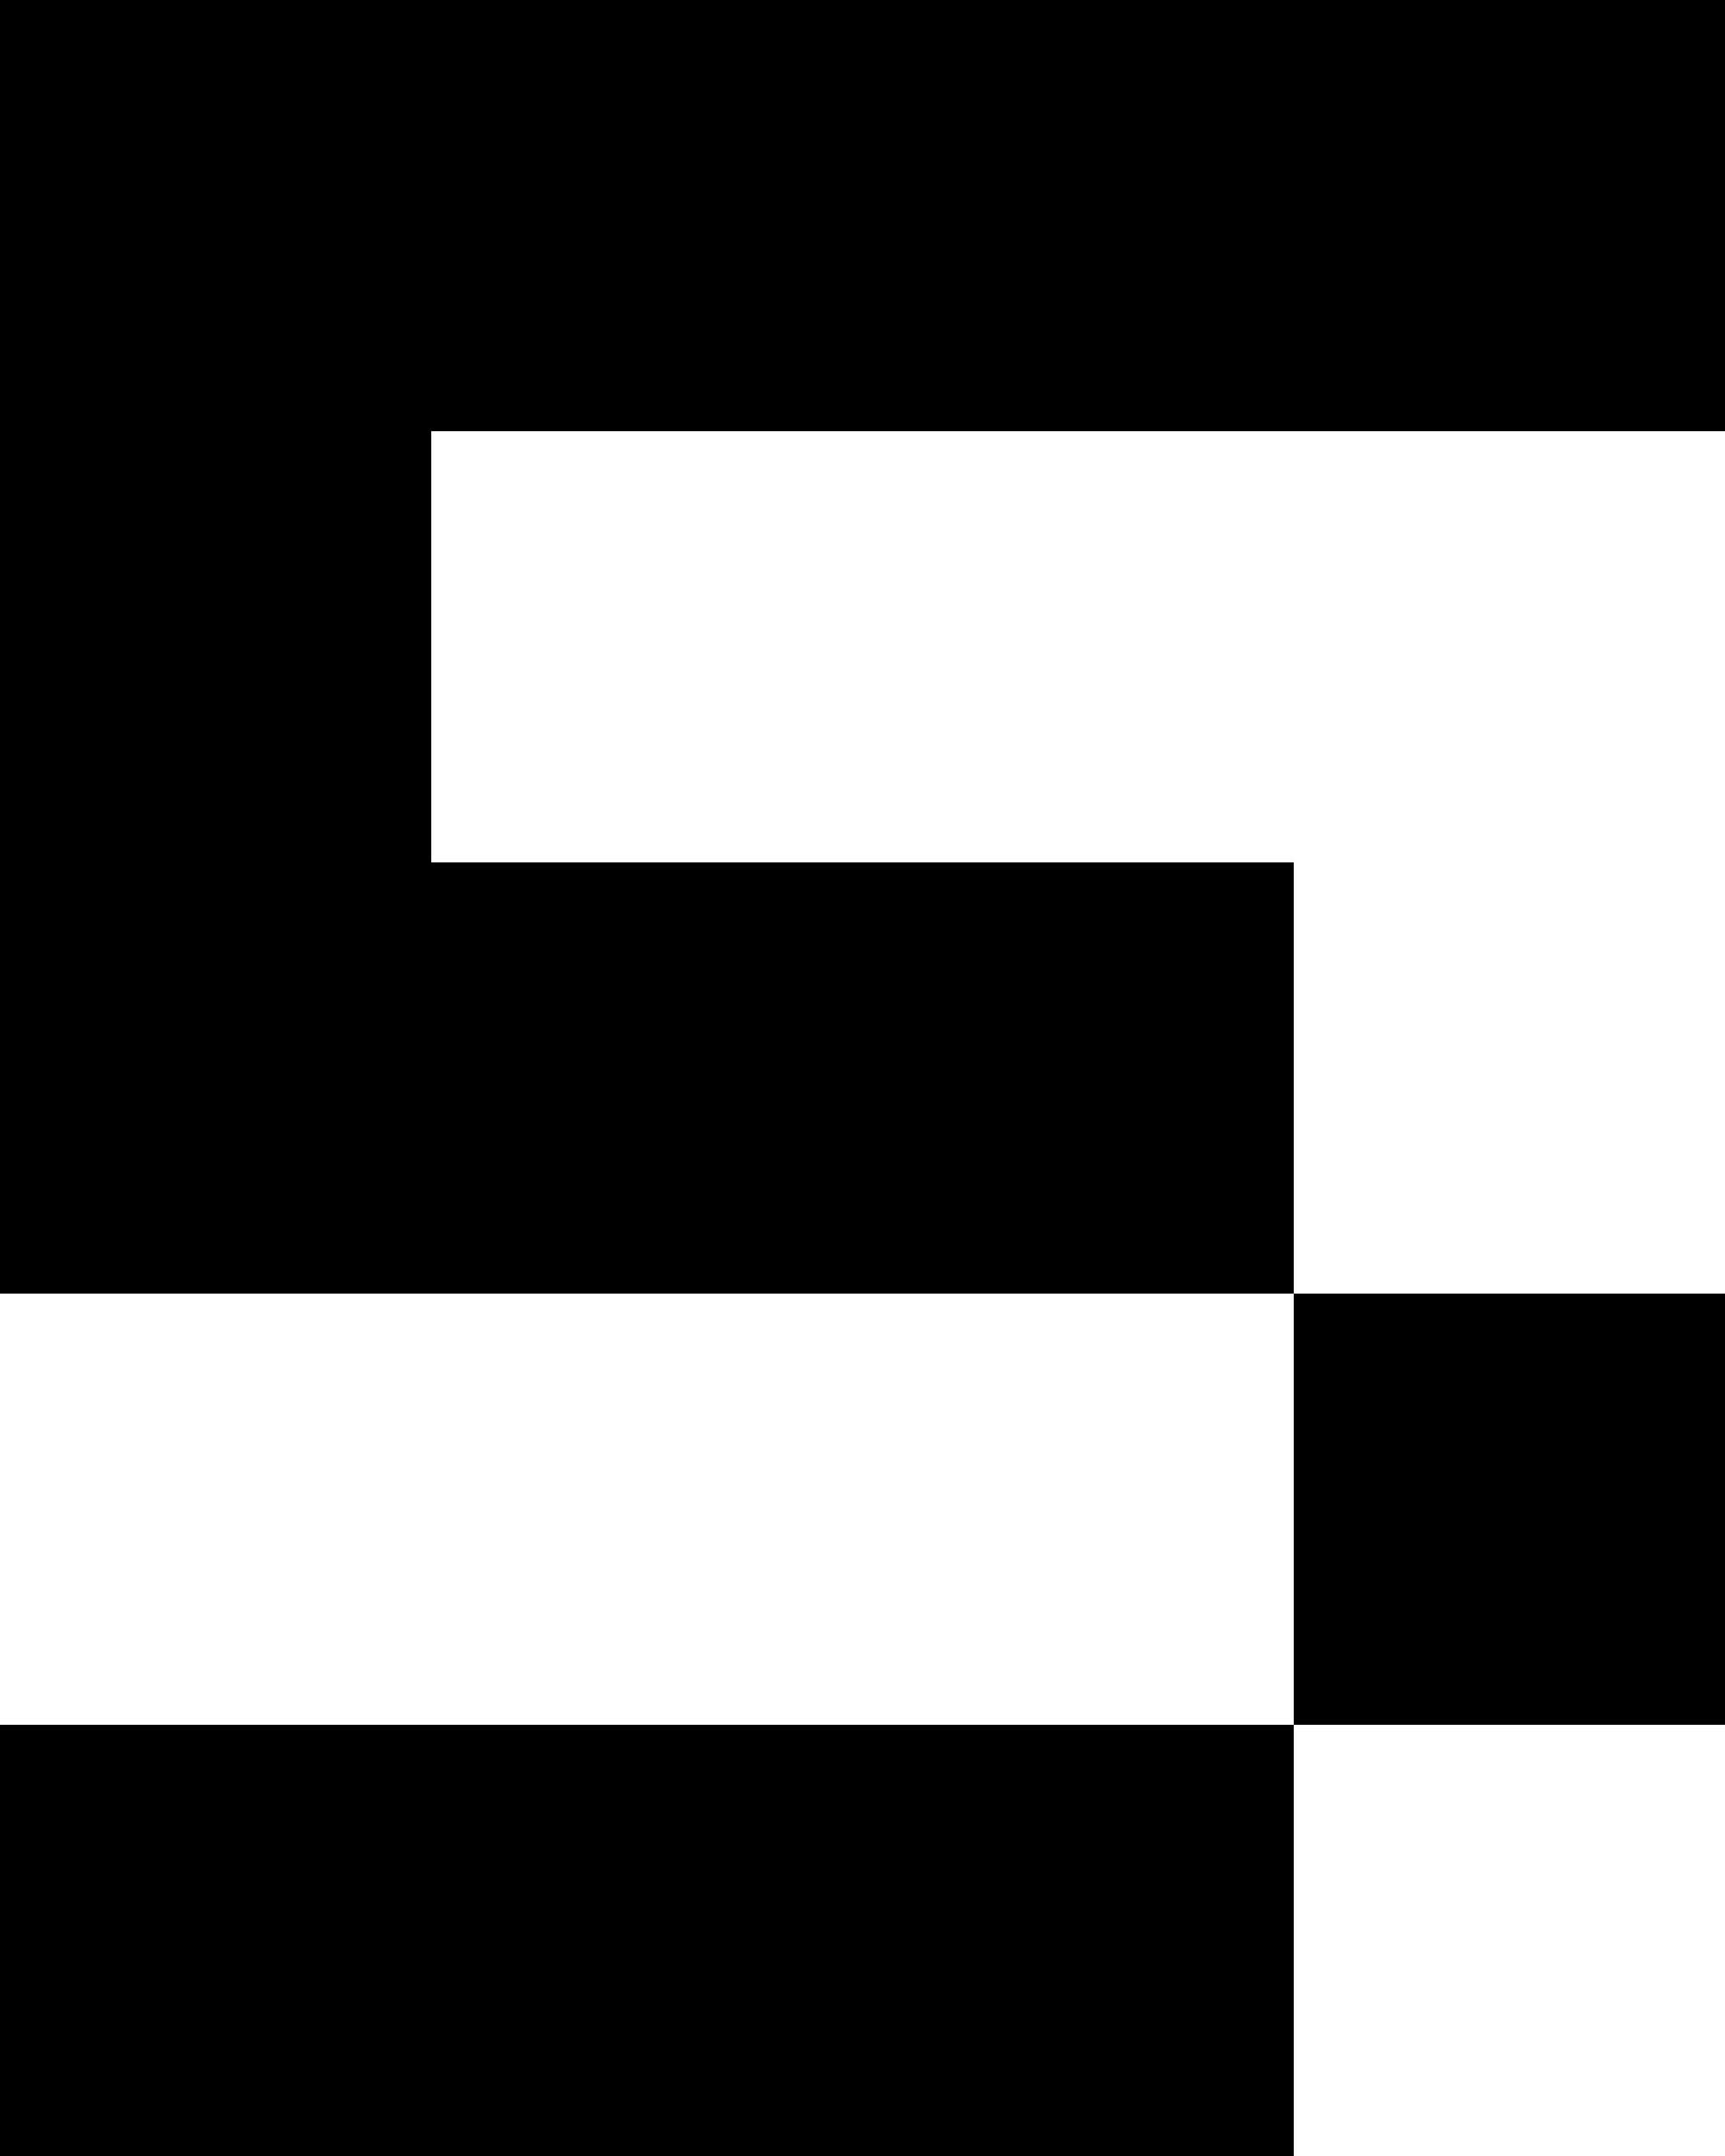 <svg xmlns="http://www.w3.org/2000/svg" viewBox="0 0 4 5"><g id="Réteg_2" data-name="Réteg 2"><g id="Réteg_1" data-name="Réteg 1"><polygon points="1 4 0 4 0 5 1 5 2 5 3 5 3 4 2 4 1 4"/><rect x="3" y="3" width="1" height="1"/><polygon points="2 0 1 0 0 0 0 1 0 2 0 3 1 3 2 3 3 3 3 2 2 2 1 2 1 1 2 1 3 1 4 1 4 0 3 0 2 0"/></g></g></svg>